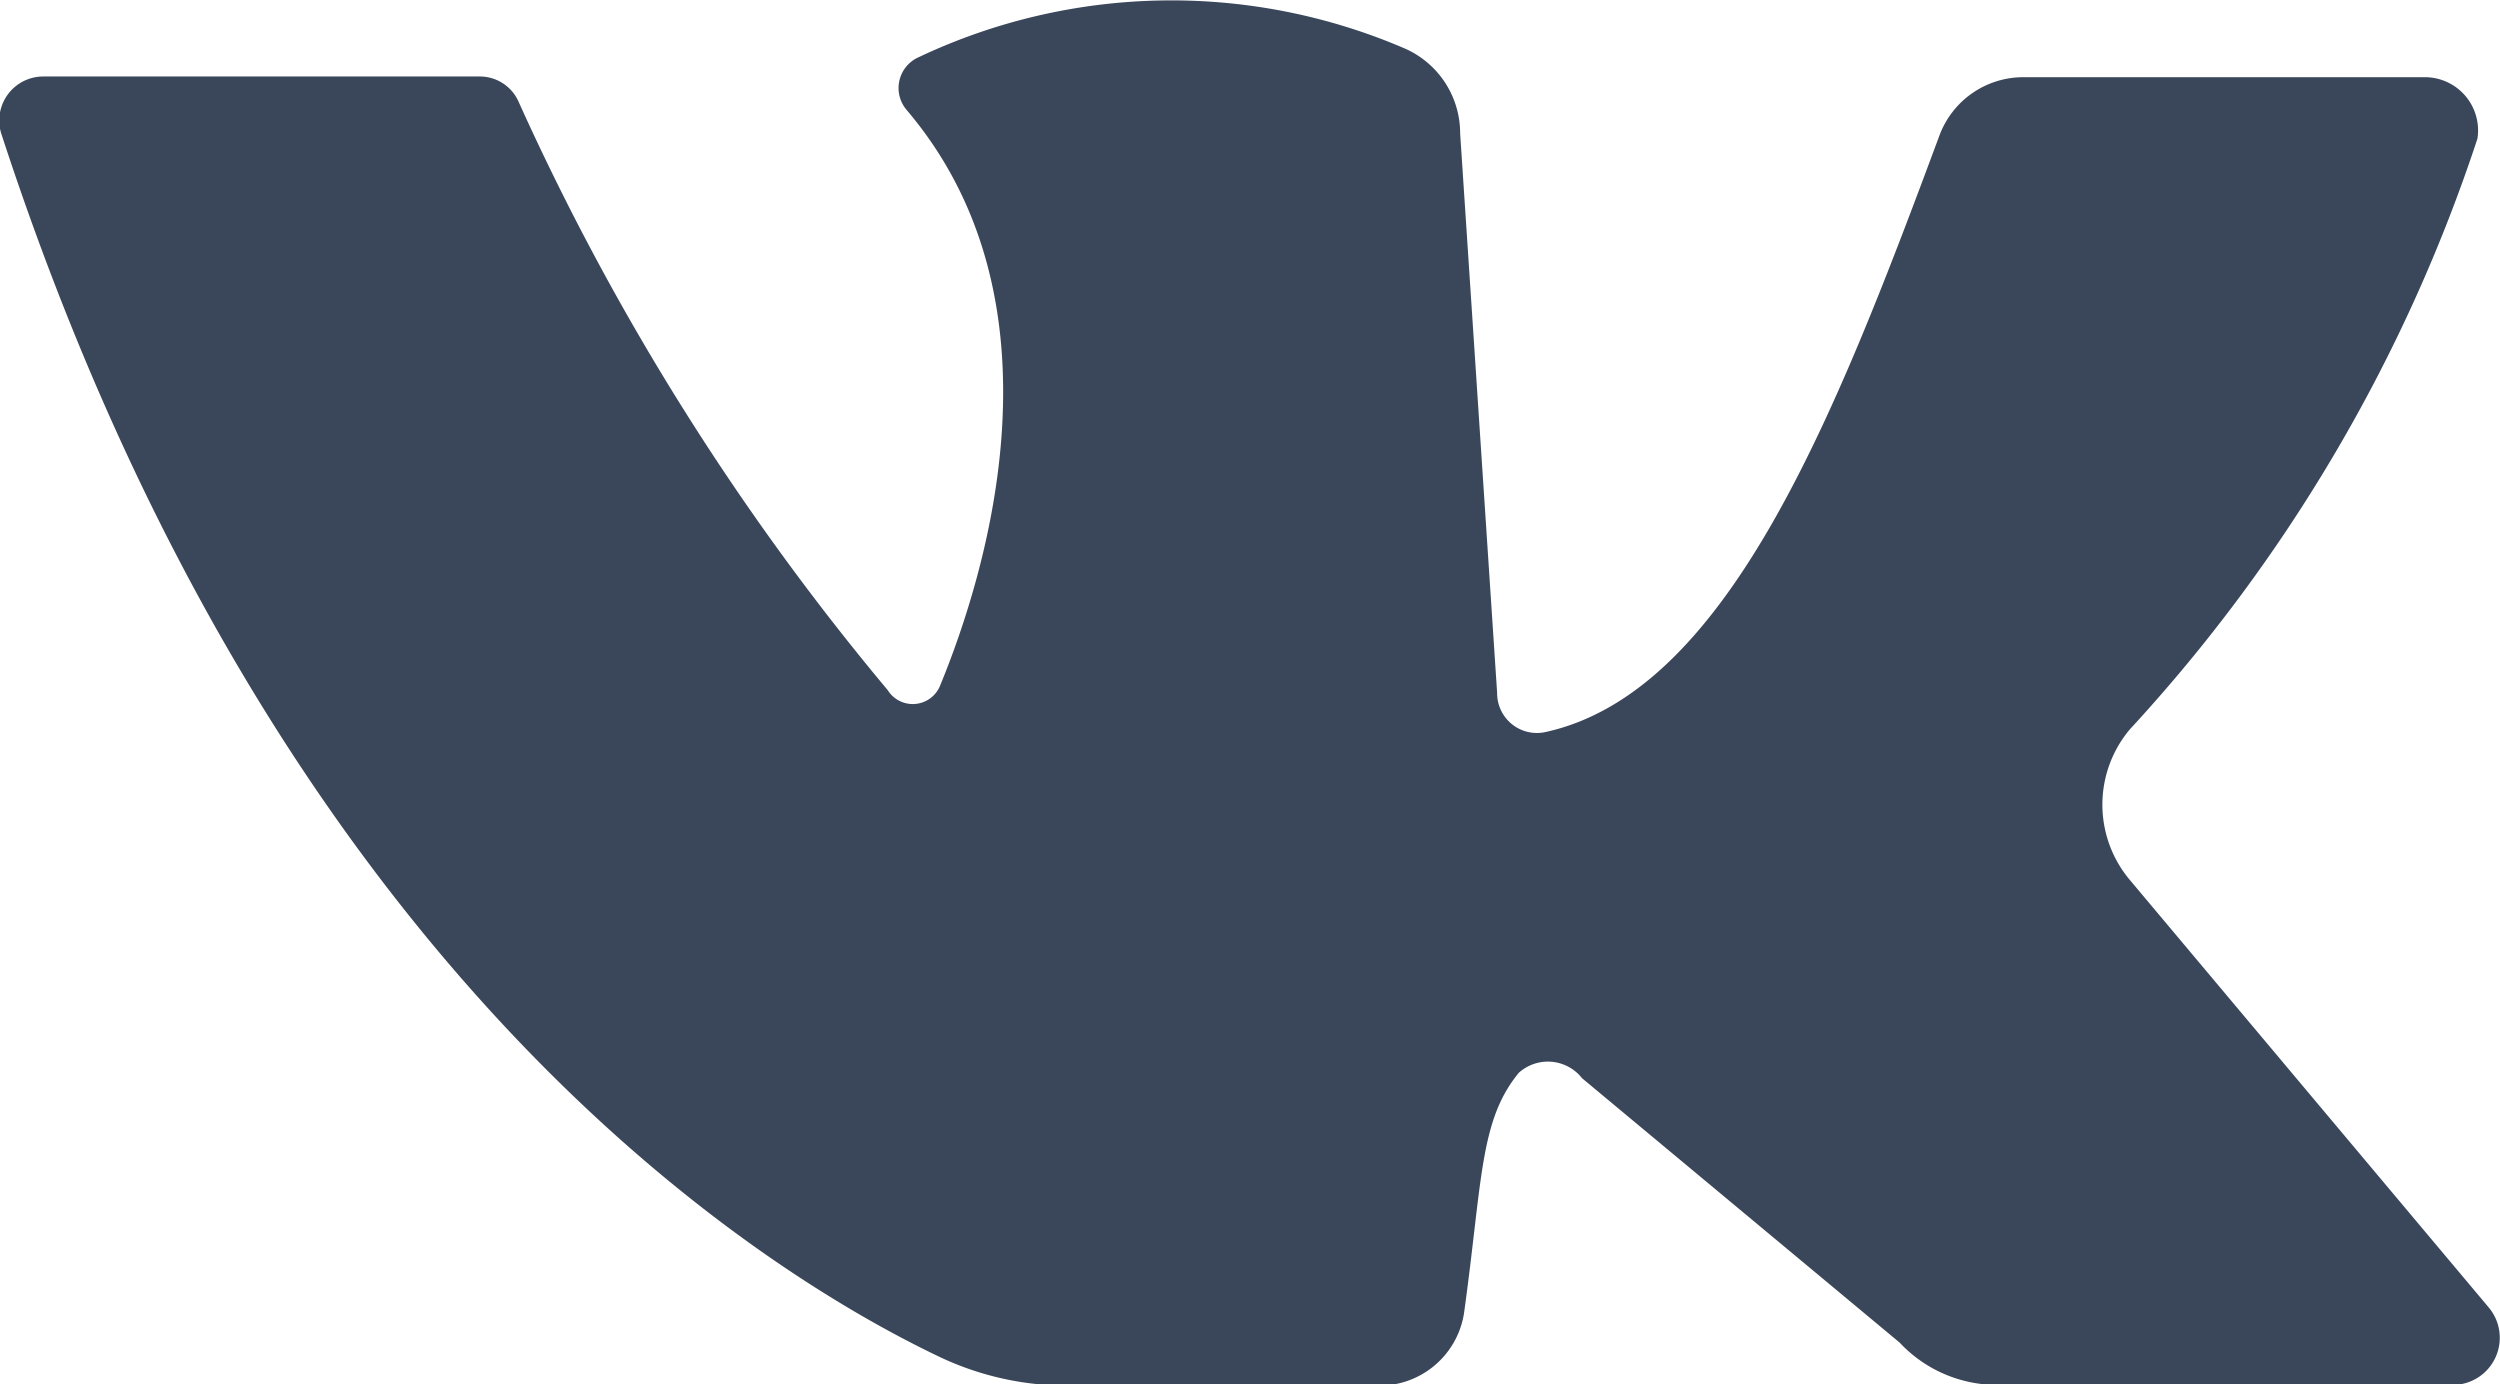 <svg xmlns="http://www.w3.org/2000/svg" width="17.714" height="9.808" viewBox="0 0 17.714 9.808"><path d="M277.854,270.191h3.088a.3.3,0,0,1,.277.18,18.1,18.1,0,0,0,2.615,4.168.209.209,0,0,0,.37-.029c.326-.791.926-2.716-.236-4.082a.239.239,0,0,1,.086-.374,4.183,4.183,0,0,1,3.447-.06.656.656,0,0,1,.389.6l.262,3.964a.282.282,0,0,0,.333.28c1.29-.274,2.051-2.208,2.8-4.226a.634.634,0,0,1,.593-.416h2.843a.377.377,0,0,1,.377.436,11.452,11.452,0,0,1-2.462,4.184.829.829,0,0,0,0,1.069l2.542,3.028a.334.334,0,0,1-.256.549h-3.218a.946.946,0,0,1-.7-.3l-2.25-1.873a.308.308,0,0,0-.448-.039c-.279.339-.257.757-.389,1.707a.607.607,0,0,1-.608.51h-2.2a2.107,2.107,0,0,1-.9-.2c-1.263-.6-4.712-2.72-6.652-8.659A.312.312,0,0,1,277.854,270.191Z" transform="translate(-277.544 -269.649)" fill="#3a475b"/></svg>
